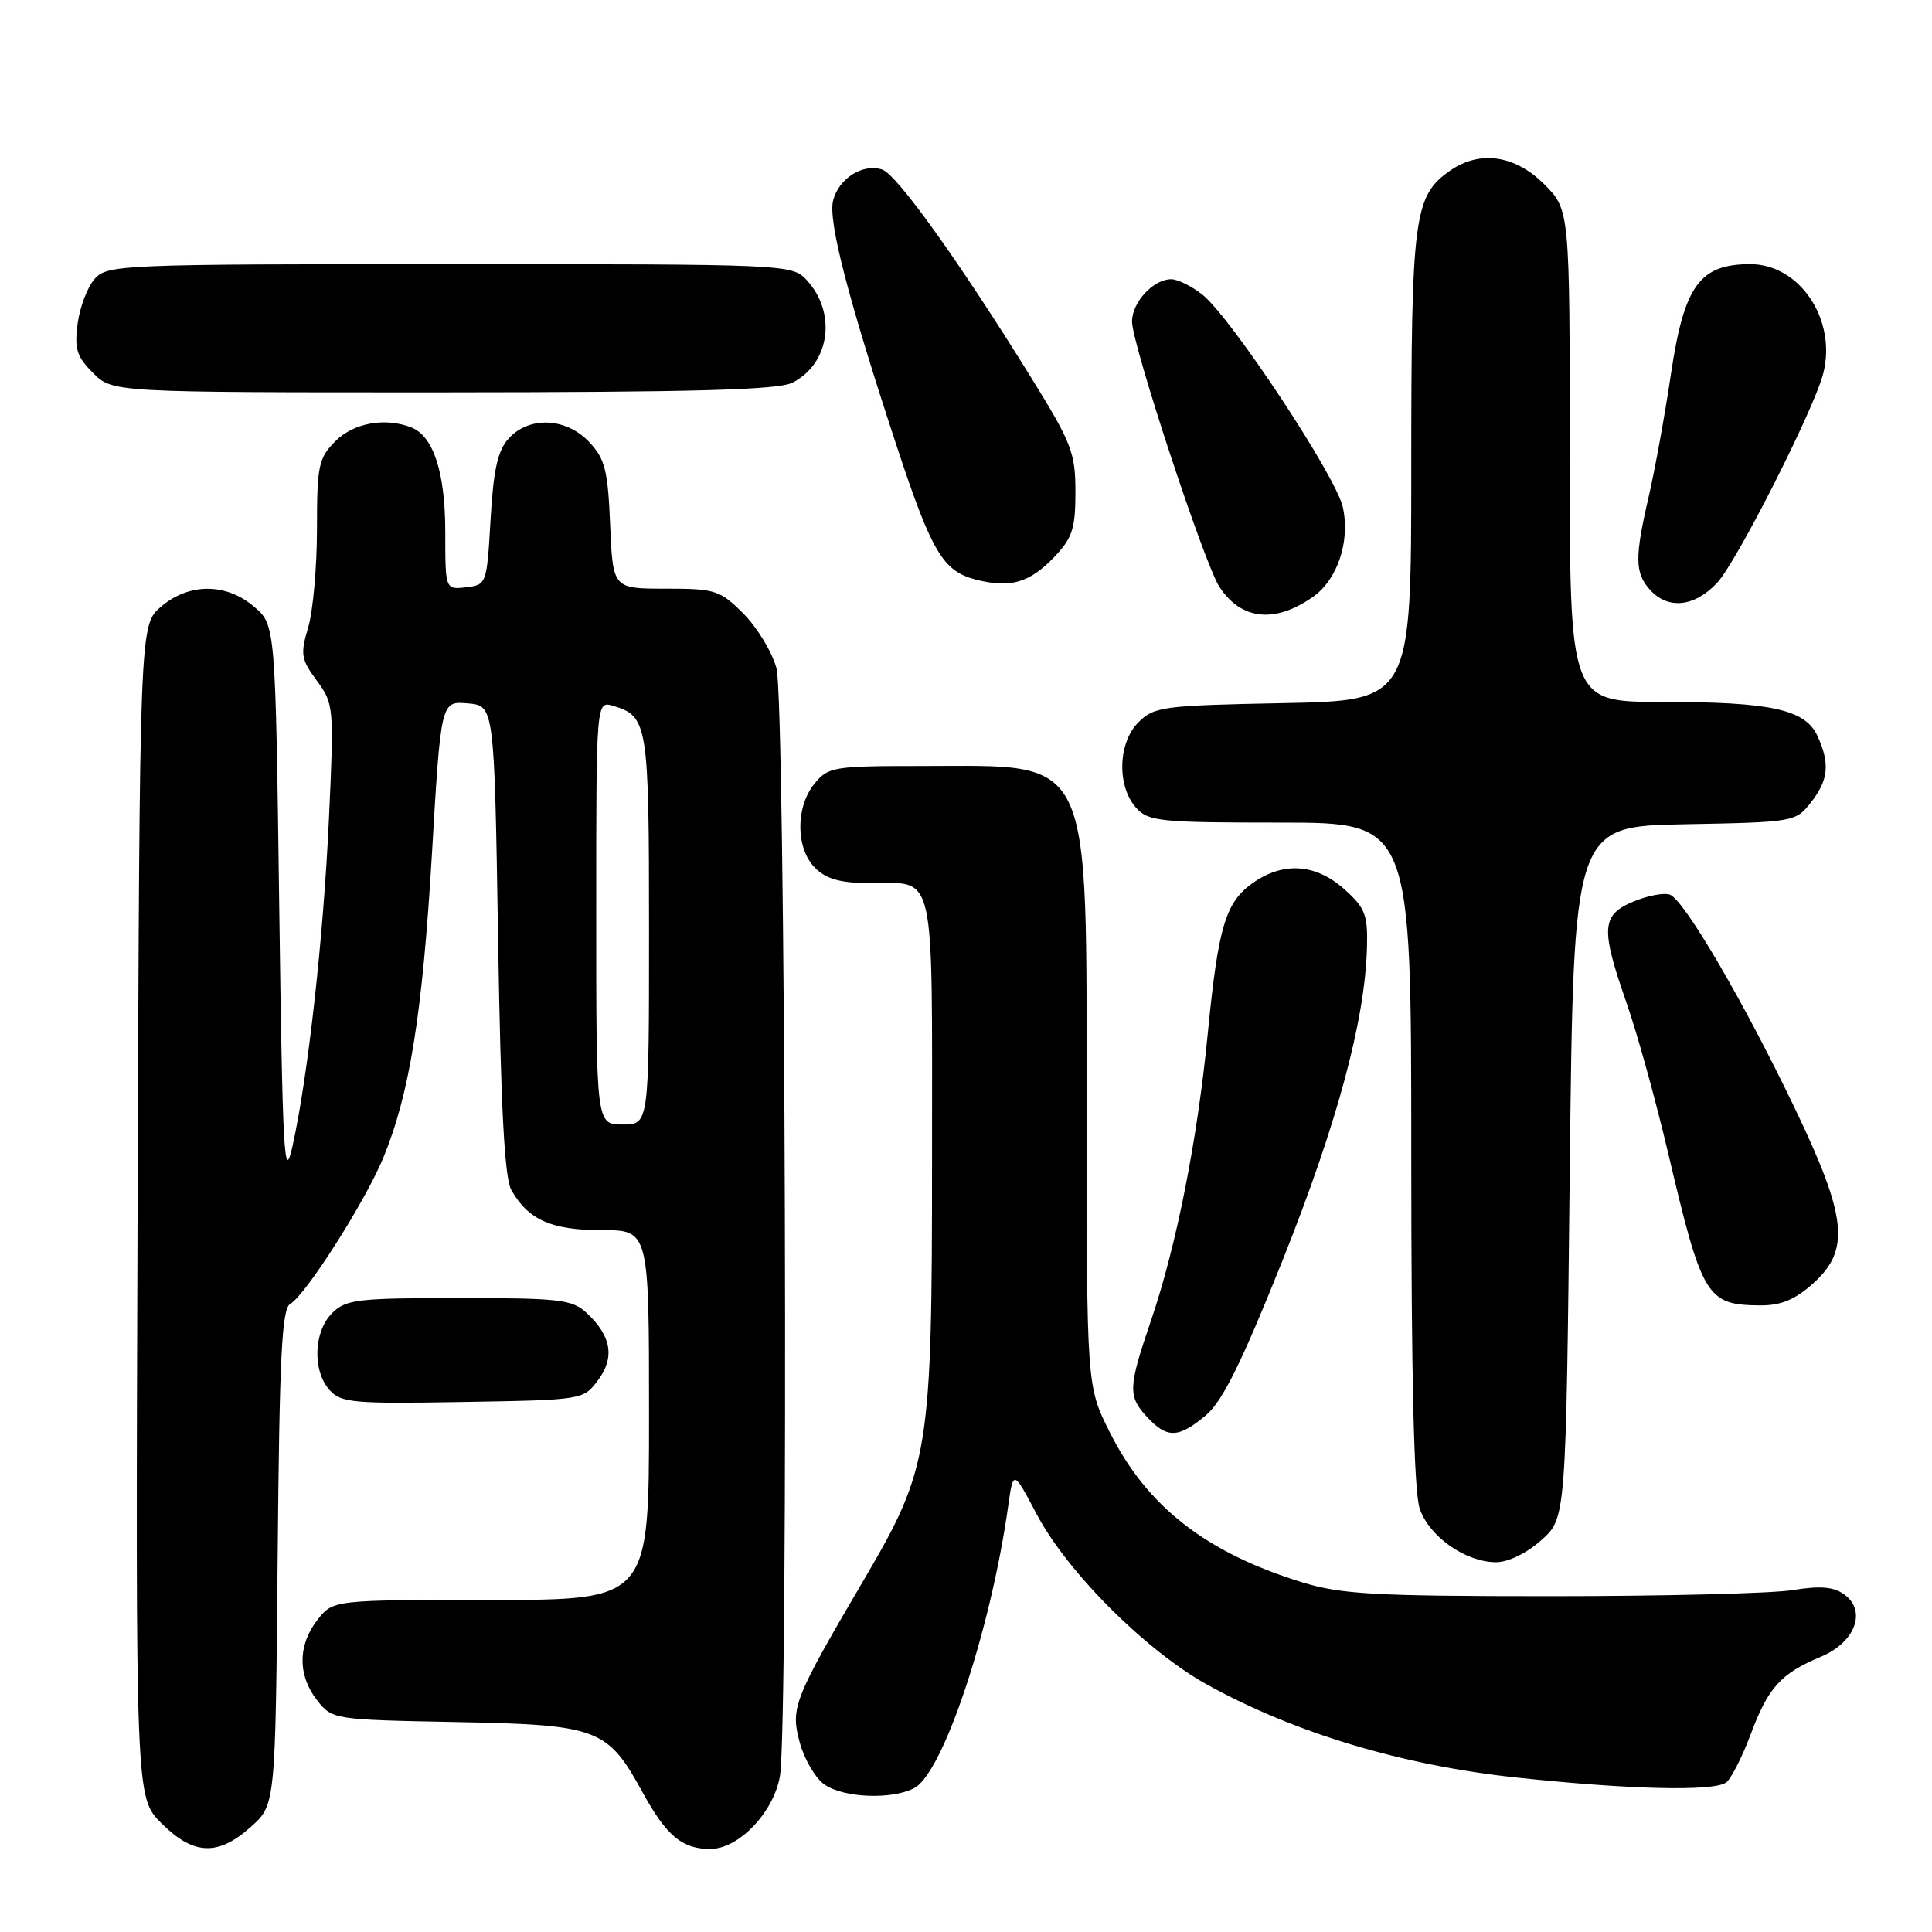 <?xml version="1.0" encoding="UTF-8" standalone="no"?>
<!DOCTYPE svg PUBLIC "-//W3C//DTD SVG 1.1//EN" "http://www.w3.org/Graphics/SVG/1.1/DTD/svg11.dtd" >
<svg xmlns="http://www.w3.org/2000/svg" xmlns:xlink="http://www.w3.org/1999/xlink" version="1.1" viewBox="0 0 256 256">
 <g >
 <path fill="currentColor"
d=" M 33.23 242.08 C 36.50 239.17 36.50 239.17 36.79 206.35 C 37.03 179.60 37.34 173.39 38.47 172.76 C 40.48 171.63 48.31 159.35 50.75 153.50 C 54.26 145.05 55.98 134.36 57.23 113.20 C 58.42 92.90 58.42 92.90 61.96 93.20 C 65.50 93.50 65.50 93.50 66.00 124.50 C 66.36 146.77 66.85 156.12 67.76 157.70 C 70.02 161.65 73.07 163.00 79.72 163.00 C 86.00 163.00 86.00 163.00 86.00 187.50 C 86.00 212.00 86.00 212.00 65.07 212.00 C 44.15 212.00 44.15 212.00 42.07 214.63 C 39.45 217.97 39.43 222.00 42.02 225.30 C 44.02 227.84 44.19 227.87 60.45 228.18 C 79.31 228.55 80.49 228.99 85.17 237.54 C 88.32 243.27 90.39 245.00 94.11 245.00 C 97.90 245.00 102.55 240.11 103.35 235.31 C 104.50 228.32 104.08 92.84 102.89 88.55 C 102.29 86.37 100.31 83.11 98.50 81.30 C 95.40 78.20 94.78 78.00 88.20 78.00 C 81.21 78.00 81.21 78.00 80.85 69.58 C 80.55 62.32 80.17 60.80 78.08 58.58 C 75.02 55.33 70.12 55.11 67.40 58.10 C 65.95 59.71 65.38 62.23 65.00 68.85 C 64.51 77.40 64.47 77.50 61.75 77.82 C 59.00 78.13 59.00 78.13 59.00 70.52 C 59.00 62.57 57.43 57.76 54.46 56.62 C 50.98 55.29 46.87 56.04 44.45 58.45 C 42.21 60.70 42.00 61.68 42.00 70.09 C 42.00 75.14 41.47 81.02 40.83 83.16 C 39.78 86.68 39.89 87.36 41.97 90.18 C 44.23 93.23 44.27 93.66 43.59 108.40 C 42.86 124.30 40.80 142.77 38.73 152.00 C 37.65 156.81 37.44 152.83 37.00 120.16 C 36.50 82.82 36.50 82.82 33.69 80.41 C 29.98 77.22 25.02 77.22 21.31 80.41 C 18.50 82.83 18.50 82.83 18.23 160.50 C 17.96 238.16 17.96 238.16 21.38 241.58 C 25.64 245.84 28.88 245.97 33.23 242.08 Z  M 121.16 236.92 C 124.99 234.87 131.26 216.02 133.58 199.63 C 134.26 194.76 134.26 194.76 137.36 200.63 C 141.42 208.32 151.86 218.75 160.00 223.25 C 171.57 229.64 185.89 233.94 201.00 235.54 C 215.79 237.12 226.85 237.39 228.68 236.22 C 229.32 235.81 230.79 232.95 231.95 229.87 C 234.30 223.58 235.94 221.76 241.27 219.53 C 245.81 217.63 247.38 213.49 244.40 211.29 C 242.98 210.25 241.23 210.10 237.50 210.70 C 234.75 211.14 220.35 211.50 205.50 211.50 C 182.10 211.50 177.70 211.25 172.53 209.66 C 159.79 205.73 151.96 199.61 147.03 189.74 C 144.00 183.68 144.00 183.68 143.98 147.59 C 143.95 99.15 145.06 101.50 122.16 101.50 C 110.40 101.50 109.73 101.61 107.91 103.86 C 105.39 106.97 105.44 112.44 108.00 115.00 C 109.49 116.49 111.35 117.00 115.25 117.02 C 124.08 117.04 123.50 114.49 123.50 153.21 C 123.50 192.55 123.19 194.48 114.37 209.50 C 105.18 225.16 104.73 226.29 105.96 230.85 C 106.56 233.09 108.04 235.62 109.25 236.46 C 111.79 238.24 118.22 238.49 121.16 236.92 Z  M 204.23 204.08 C 207.50 201.17 207.50 201.17 208.00 155.33 C 208.50 109.50 208.50 109.50 223.20 109.22 C 237.70 108.95 237.92 108.91 239.95 106.34 C 242.28 103.37 242.50 101.20 240.84 97.55 C 239.22 94.00 234.74 93.01 220.25 93.01 C 208.00 93.00 208.00 93.00 208.00 60.40 C 208.00 27.80 208.00 27.80 204.60 24.40 C 200.74 20.54 196.06 19.87 192.12 22.63 C 187.35 25.97 187.00 28.69 187.00 61.88 C 187.00 92.83 187.00 92.83 170.03 93.17 C 154.04 93.48 152.92 93.63 150.83 95.73 C 148.12 98.44 147.98 104.21 150.56 107.06 C 152.16 108.84 153.77 109.00 169.65 109.00 C 187.00 109.00 187.00 109.00 187.00 152.85 C 187.00 182.88 187.36 197.72 188.13 199.94 C 189.42 203.65 194.21 206.99 198.23 207.00 C 199.85 207.00 202.31 205.80 204.23 204.08 Z  M 159.79 187.53 C 162.00 185.67 164.51 180.58 169.95 167.00 C 177.15 148.98 180.87 135.22 181.13 125.57 C 181.25 121.21 180.90 120.30 178.12 117.82 C 174.33 114.43 170.01 114.15 165.98 117.02 C 162.38 119.58 161.42 122.79 160.03 137.00 C 158.66 151.07 155.89 165.05 152.53 174.93 C 149.47 183.90 149.43 185.01 152.04 187.81 C 154.66 190.62 156.17 190.57 159.79 187.53 Z  M 79.25 182.87 C 81.49 179.86 81.01 177.02 77.73 173.97 C 75.83 172.19 74.16 172.00 60.81 172.00 C 47.33 172.00 45.82 172.18 44.00 174.00 C 41.55 176.45 41.38 181.66 43.68 184.20 C 45.20 185.88 46.84 186.02 61.32 185.77 C 77.26 185.50 77.29 185.50 79.25 182.87 Z  M 240.23 170.08 C 245.21 165.63 244.76 161.30 237.78 146.76 C 231.02 132.66 223.19 119.29 221.28 118.55 C 220.51 118.26 218.34 118.67 216.44 119.46 C 212.19 121.24 212.07 122.99 215.53 132.90 C 216.93 136.89 219.41 145.86 221.05 152.83 C 225.55 171.95 226.13 172.91 233.23 172.97 C 235.97 172.99 237.84 172.22 240.23 170.08 Z  M 174.00 79.07 C 177.25 76.78 178.94 71.66 177.92 67.16 C 177.00 63.04 163.05 41.97 159.31 39.03 C 157.89 37.91 156.04 37.00 155.19 37.00 C 152.83 37.00 150.00 40.05 150.00 42.61 C 150.00 45.61 159.59 74.72 161.58 77.76 C 164.46 82.17 168.94 82.64 174.00 79.07 Z  M 227.51 77.25 C 230.10 74.51 240.43 54.14 241.60 49.45 C 243.39 42.34 238.47 35.00 231.92 35.00 C 225.22 35.00 223.16 37.84 221.42 49.50 C 220.60 55.00 219.27 62.34 218.46 65.81 C 216.59 73.89 216.62 75.93 218.65 78.17 C 221.03 80.79 224.51 80.43 227.51 77.25 Z  M 139.66 73.84 C 142.10 71.29 142.50 70.07 142.50 65.18 C 142.50 59.99 141.99 58.68 136.61 50.00 C 127.03 34.54 118.82 23.08 116.88 22.46 C 114.29 21.64 111.13 23.65 110.39 26.58 C 109.71 29.29 112.38 39.57 118.85 59.21 C 123.44 73.11 124.95 75.67 129.26 76.79 C 133.83 77.97 136.39 77.25 139.66 73.84 Z  M 105.00 50.71 C 109.98 48.19 110.91 41.42 106.86 37.08 C 104.95 35.03 104.21 35.00 59.62 35.00 C 16.19 35.00 14.24 35.08 12.57 36.92 C 11.61 37.98 10.59 40.65 10.29 42.85 C 9.84 46.22 10.16 47.26 12.33 49.42 C 14.91 52.00 14.91 52.00 58.70 51.99 C 92.00 51.97 103.10 51.67 105.00 50.71 Z  M 79.00 120.93 C 79.00 92.87 79.00 92.87 81.25 93.53 C 85.84 94.90 86.00 95.89 86.00 123.19 C 86.00 149.00 86.00 149.00 82.50 149.00 C 79.00 149.00 79.00 149.00 79.00 120.93 Z "/>
</g>
</svg>